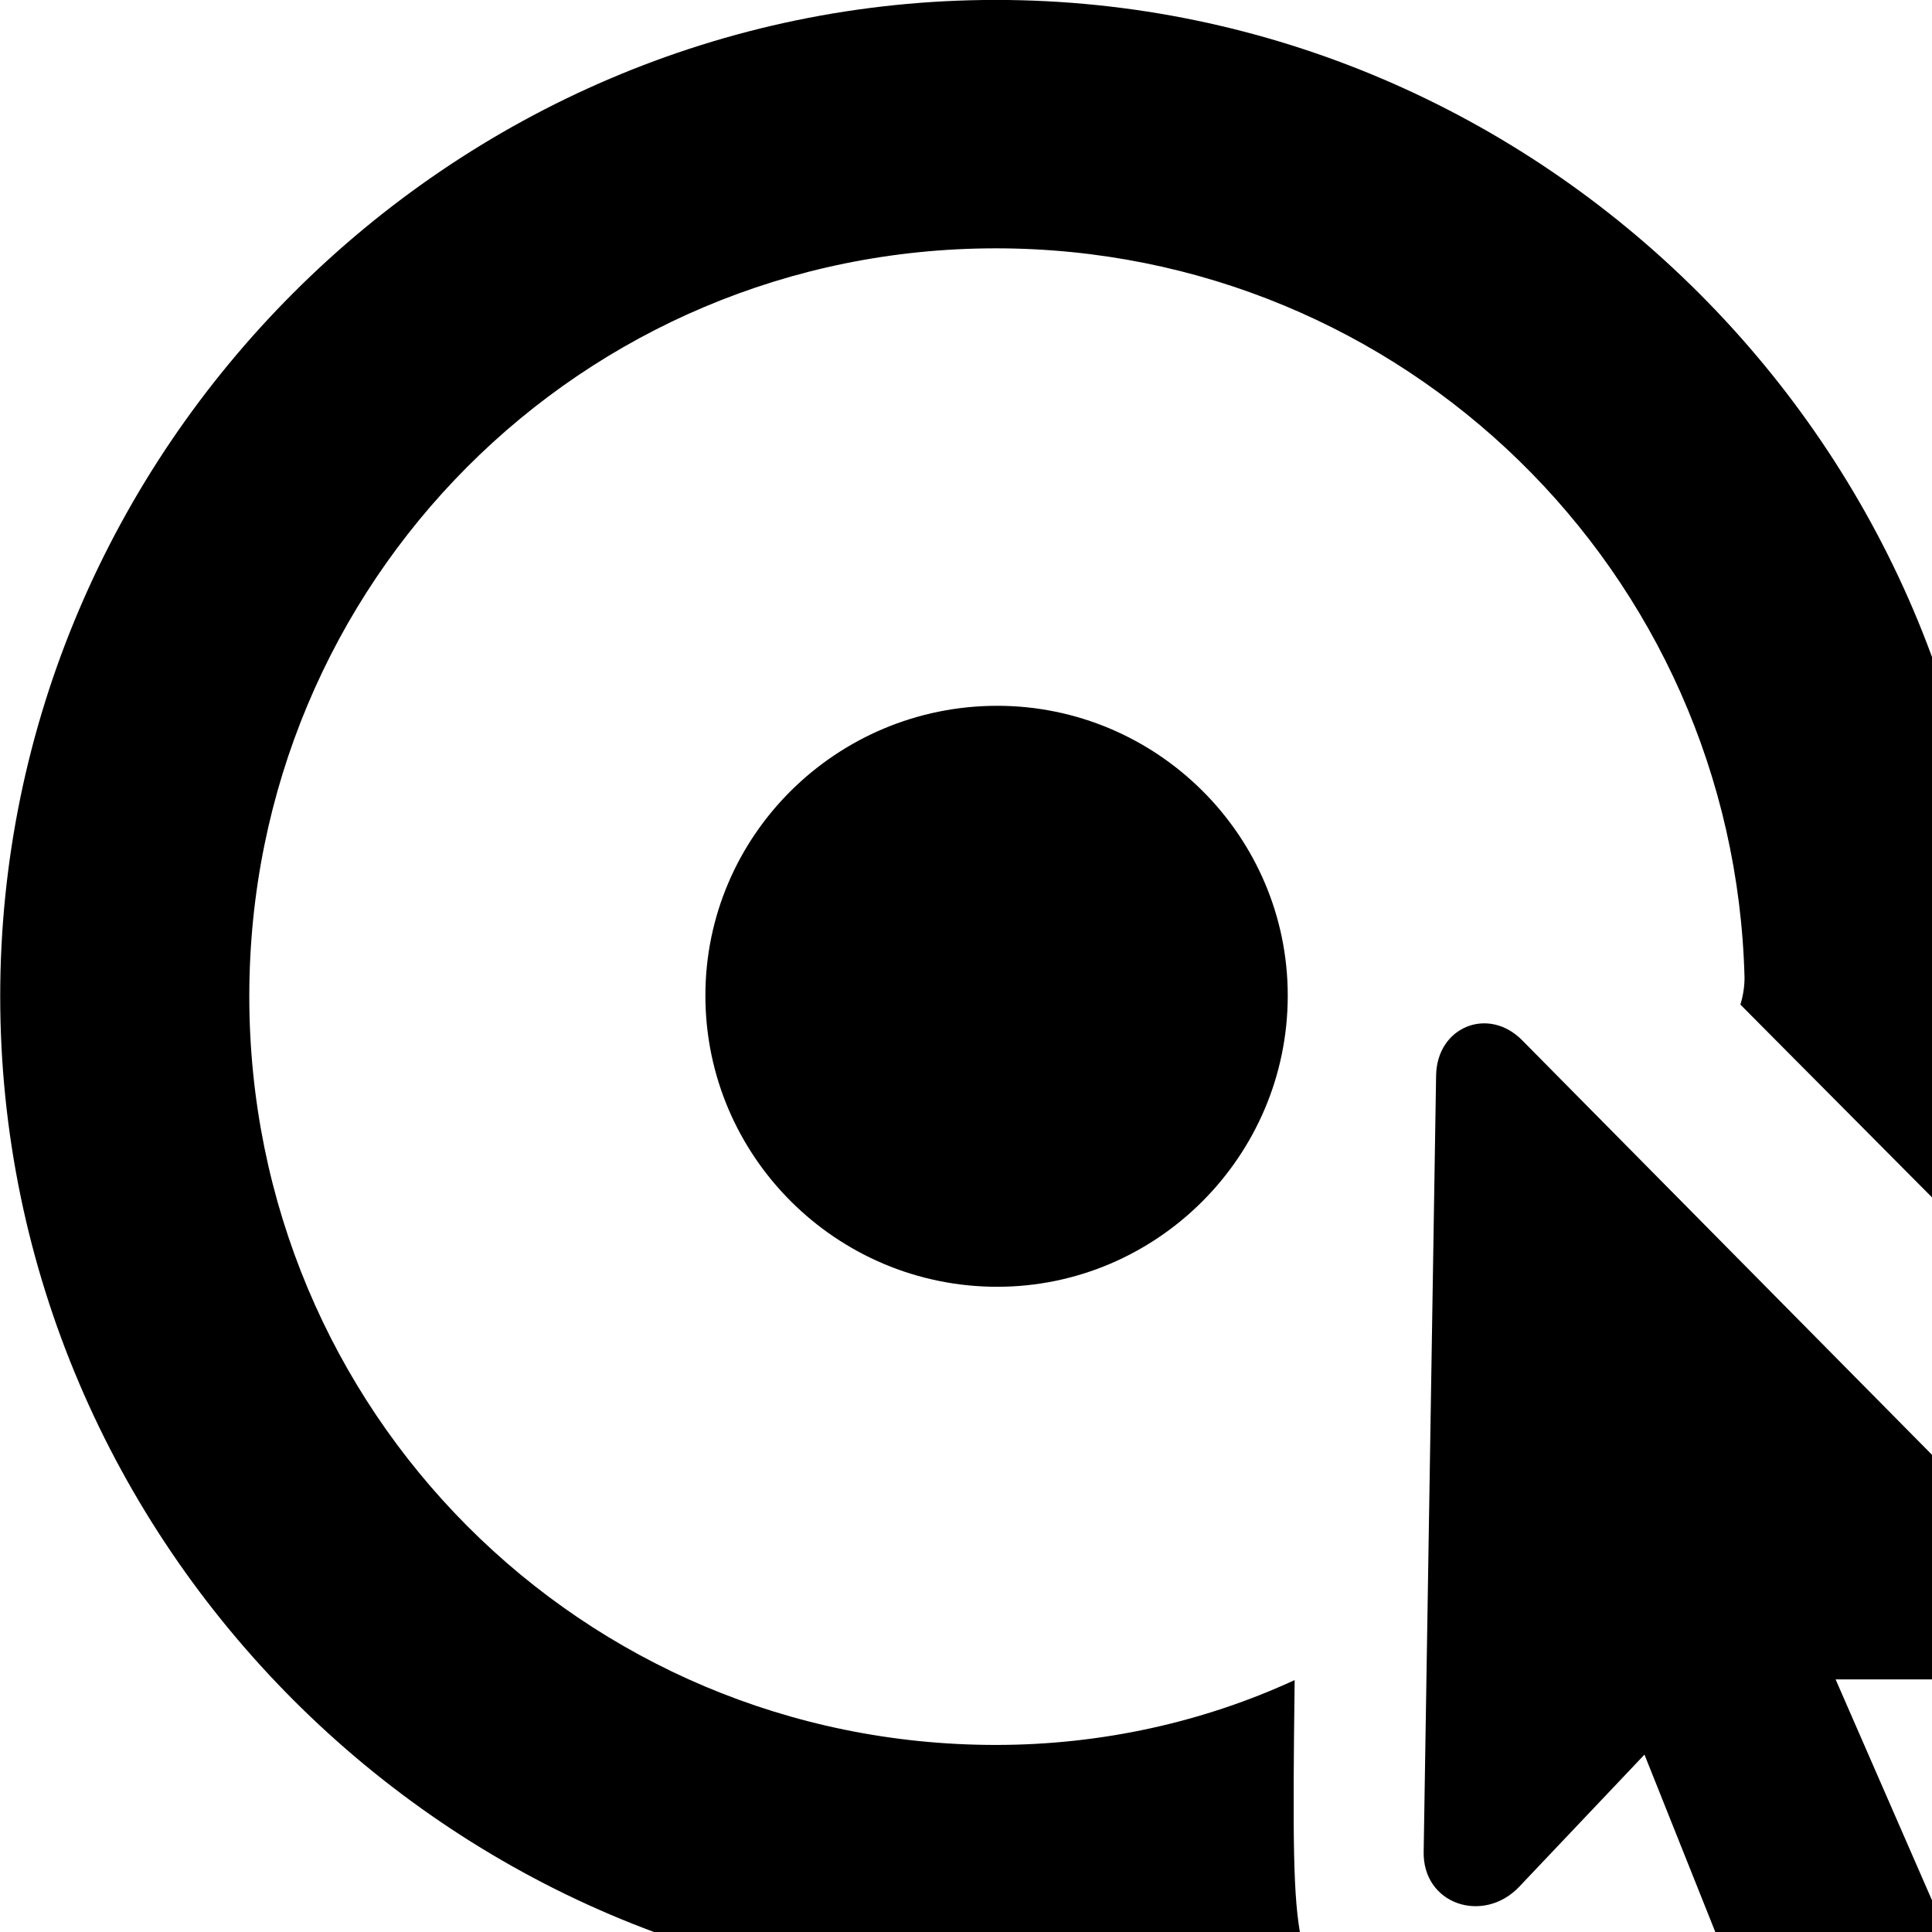 <svg xmlns="http://www.w3.org/2000/svg" viewBox="0 0 28 28" width="28" height="28">
  <path d="M14.433 28.889C15.993 28.889 17.483 28.589 18.853 28.079C18.743 27.499 18.733 26.739 18.763 24.349C17.463 24.949 15.983 25.289 14.433 25.289C8.433 25.289 3.613 20.449 3.613 14.439C3.613 8.439 8.423 3.599 14.433 3.599C20.343 3.599 25.133 8.289 25.283 14.169C25.283 14.299 25.263 14.429 25.223 14.559L28.463 17.819C28.723 16.739 28.873 15.609 28.873 14.439C28.873 6.519 22.353 -0.001 14.433 -0.001C6.513 -0.001 0.003 6.519 0.003 14.439C0.003 22.369 6.523 28.889 14.433 28.889ZM14.453 18.649C16.763 18.649 18.663 16.759 18.663 14.429C18.663 12.109 16.763 10.229 14.453 10.229C12.123 10.229 10.223 12.109 10.223 14.429C10.223 16.759 12.123 18.649 14.453 18.649ZM20.633 26.829C20.613 27.599 21.493 27.889 22.013 27.349L23.833 25.429L25.973 30.789C26.153 31.229 26.553 31.519 27.083 31.319L28.543 30.779C29.083 30.589 29.083 30.009 28.933 29.679L26.603 24.339H29.323C30.083 24.349 30.443 23.569 29.913 23.019L22.063 15.079C21.573 14.579 20.823 14.879 20.813 15.589Z" />
</svg>